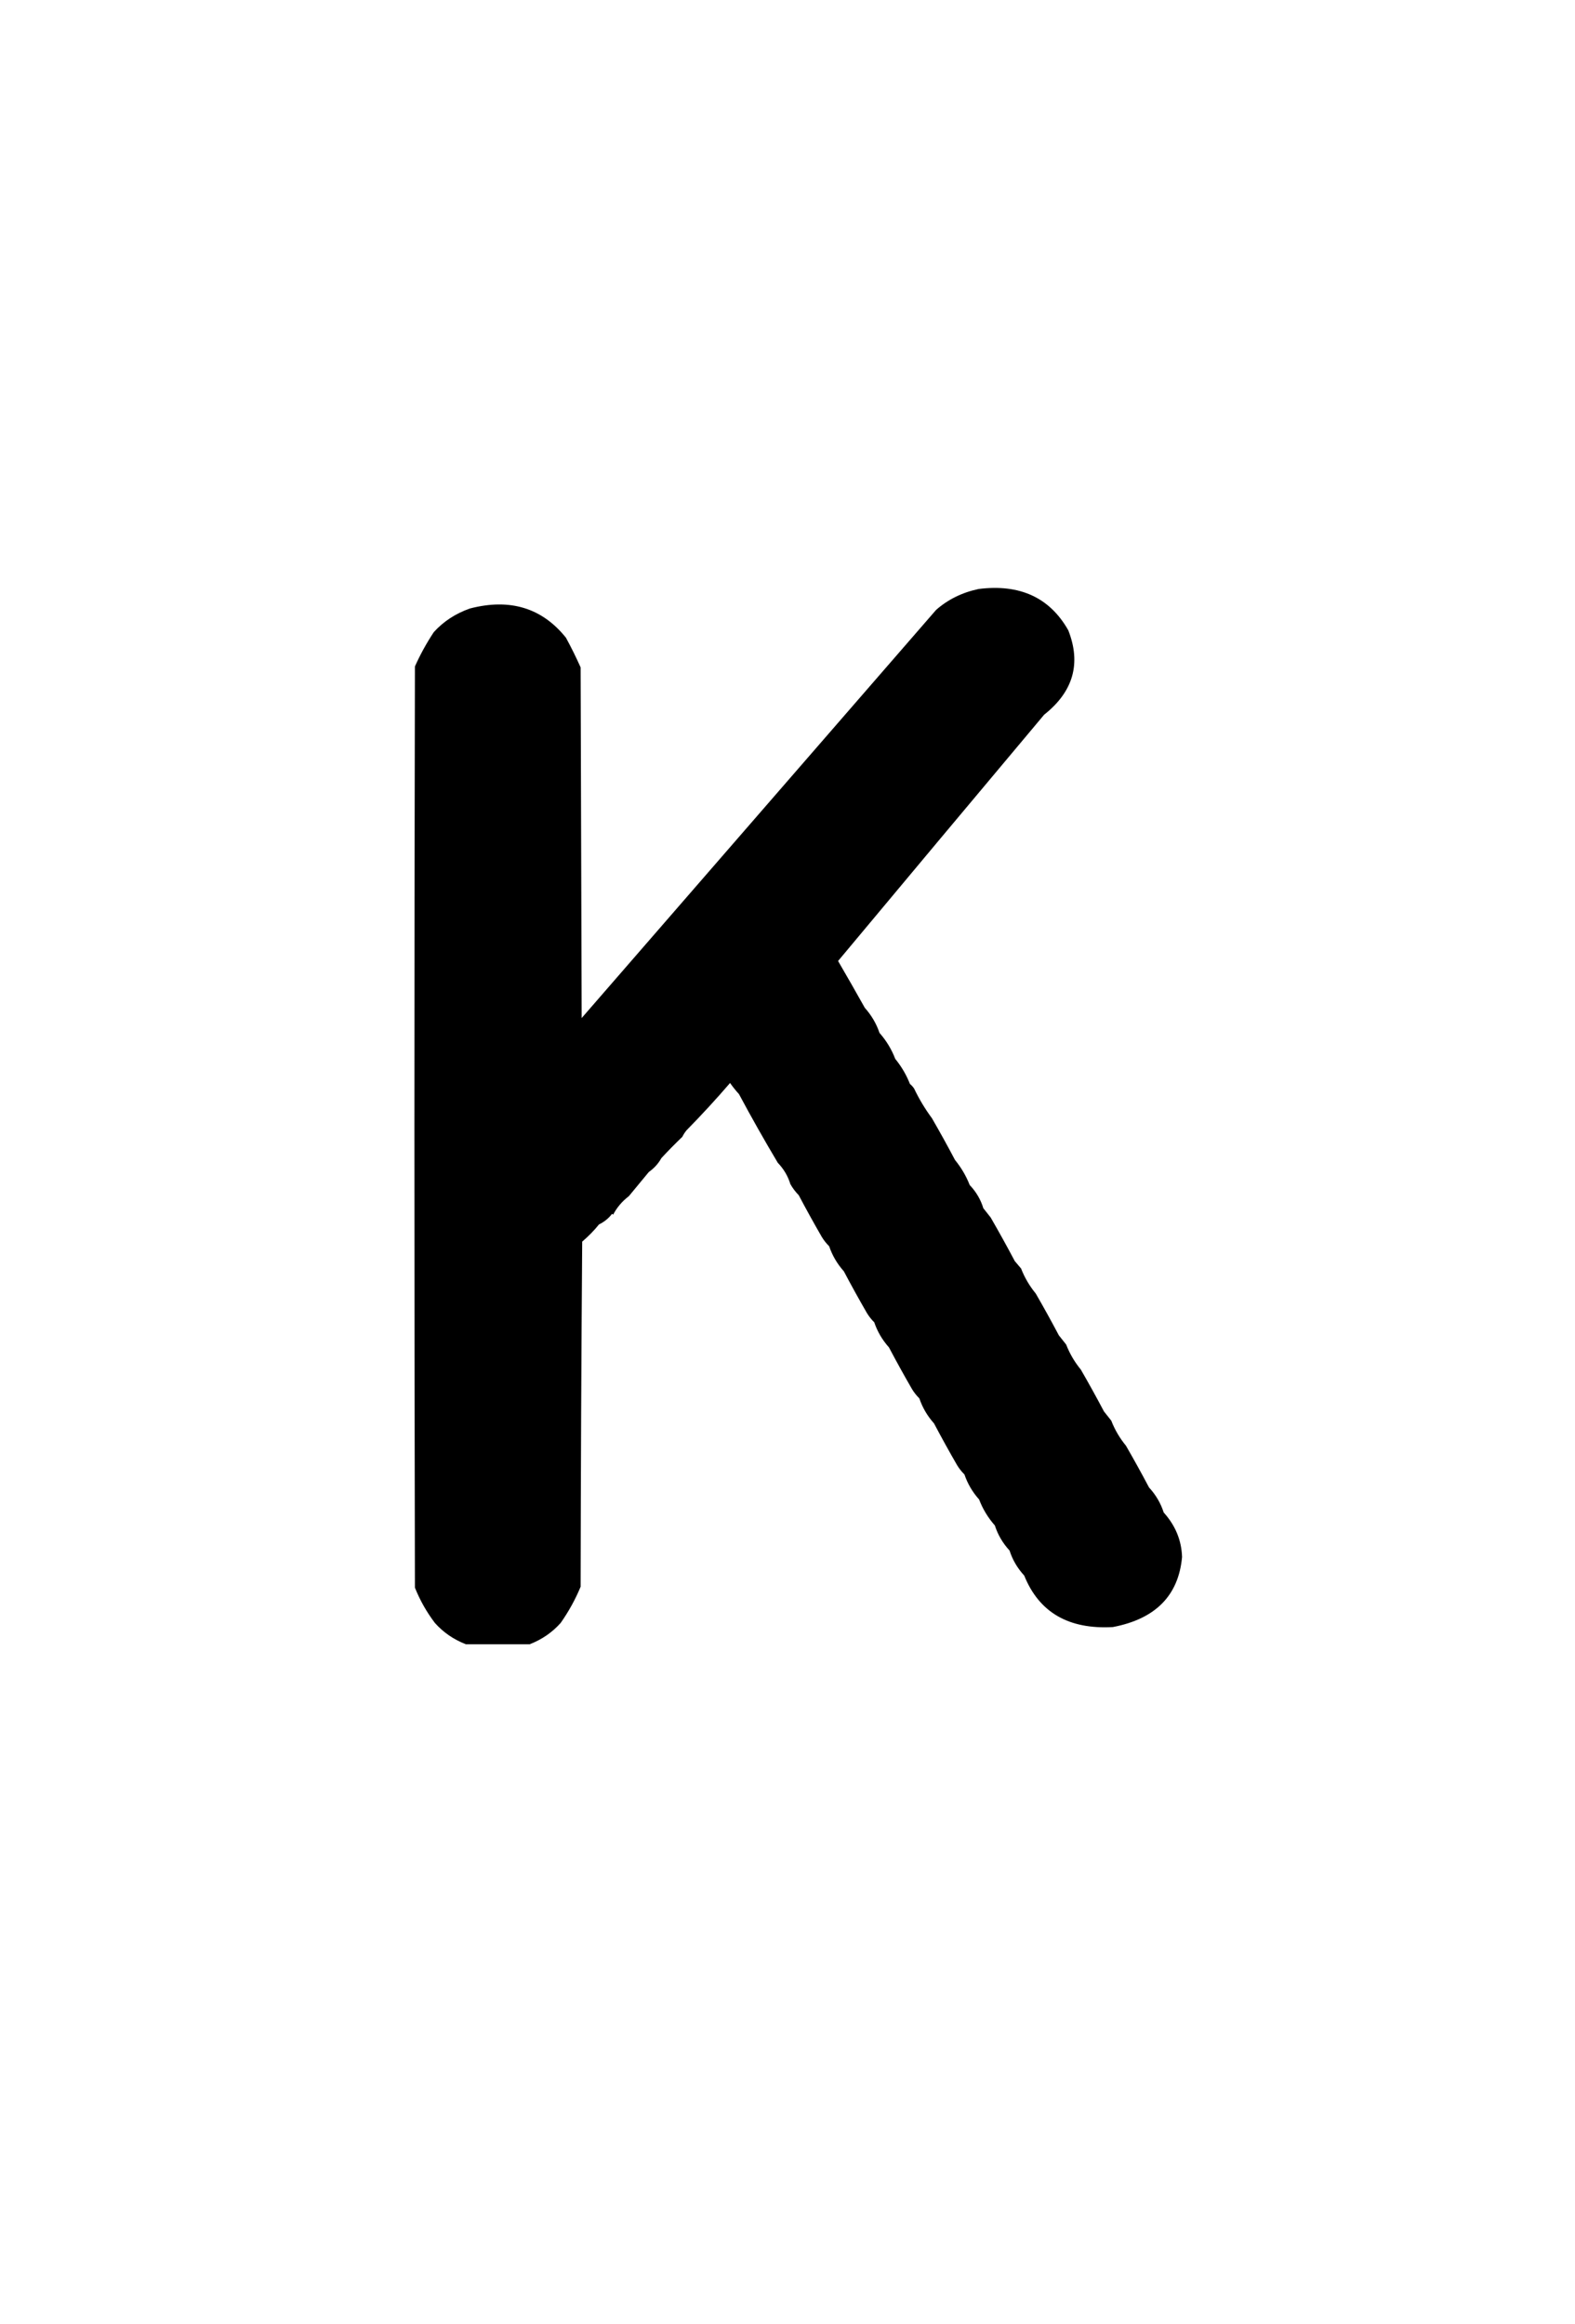 <?xml version="1.0" encoding="UTF-8" standalone="no"?>
<svg
   version="1.1"
   width="820px"
   height="1210px"
   style="shape-rendering:geometricPrecision; text-rendering:geometricPrecision; image-rendering:optimizeQuality; fill-rule:evenodd; clip-rule:evenodd"
   id="svg895"
   sodipodi:docname="k.svg"
   inkscape:version="1.2.1 (0f2f062aeb, 2022-09-21, custom)"
   xmlns:inkscape="http://www.inkscape.org/namespaces/inkscape"
   xmlns:sodipodi="http://sodipodi.sourceforge.net/DTD/sodipodi-0.dtd"
   xmlns="http://www.w3.org/2000/svg"
   xmlns:svg="http://www.w3.org/2000/svg">
  <defs
     id="defs899" />
  <sodipodi:namedview
     id="namedview897"
     pagecolor="#ffffff"
     bordercolor="#000000"
     borderopacity="0.25"
     inkscape:showpageshadow="2"
     inkscape:pageopacity="0.0"
     inkscape:pagecheckerboard="0"
     inkscape:deskcolor="#d1d1d1"
     showgrid="false"
     inkscape:zoom="0.35041322"
     inkscape:cx="176.93396"
     inkscape:cy="836.15566"
     inkscape:window-width="1920"
     inkscape:window-height="1014"
     inkscape:window-x="0"
     inkscape:window-y="30"
     inkscape:window-maximized="1"
     inkscape:current-layer="svg895" />
  <g
     id="g893"
     transform="matrix(0.546,0,0,0.483,205.102,271.882)">
    <path
       style="opacity:1"
       fill="#000000"
       d="m 129.5,1209.5 c -20.333,0 -40.667,0 -61,0 -11.677,-5.16 -21.51,-12.83 -29.5,-23 -7.895,-11.79 -14.228,-24.46 -19,-38 -0.667,-331 -0.667,-662 0,-993 5.042,-12.79 11.042,-25.123 18,-37 9.232,-11.536 20.732,-20.036 34.5,-25.5 38.166,-11.169 68.666,-0.669 91.5,31.5 5.056,10.501 9.722,21.168 14,32 0.333,126 0.667,252 1,378 112.667,-146.667 225.333,-293.333 338,-440 11.375,-11.272 24.875,-18.772 40.5,-22.5 39.327,-5.589 67.827,9.244 85.5,44.5 12.461,35.826 4.795,66.16 -23,91 -65.622,88.411 -131.122,176.911 -196.5,265.5 8.628,16.756 17.128,33.589 25.5,50.5 6.362,8.057 11.028,17.057 14,27 6.556,8.442 11.556,17.776 15,28 5.973,8.277 10.639,17.277 14,27 1.574,1.484 2.907,3.151 4,5 4.738,11.259 10.404,21.925 17,32 7.59,14.846 14.923,29.846 22,45 5.973,8.277 10.639,17.277 14,27 6.164,7.326 10.497,15.66 13,25 2.333,3.333 4.667,6.667 7,10 7.923,15.513 15.59,31.18 23,47 2,2.667 4,5.333 6,8 3.354,9.765 8.021,18.765 14,27 7.59,14.846 14.923,29.846 22,45 2.333,3.333 4.667,6.667 7,10 3.354,9.765 8.021,18.765 14,27 7.59,14.846 14.923,29.846 22,45 2.333,3.333 4.667,6.667 7,10 3.354,9.765 8.021,18.765 14,27 7.59,14.85 14.923,29.85 22,45 6.498,7.99 11.164,16.99 14,27 11.167,14.01 17,30.01 17.5,48 -3.35,41.56 -25.35,66.73 -66,75.5 -42.163,2.68 -70.33,-15.82 -84.5,-55.5 -6.498,-7.99 -11.164,-16.99 -14,-27 -6.498,-7.99 -11.164,-16.99 -14,-27 -6.556,-8.44 -11.556,-17.78 -15,-28 -6.362,-8.06 -11.028,-17.06 -14,-27 -2.723,-3.06 -5.056,-6.39 -7,-10 -7.59,-14.85 -14.923,-29.846 -22,-45 -6.362,-8.057 -11.028,-17.057 -14,-27 -2.723,-3.057 -5.056,-6.39 -7,-10 -7.59,-14.846 -14.923,-29.846 -22,-45 -6.362,-8.057 -11.028,-17.057 -14,-27 -2.723,-3.057 -5.056,-6.39 -7,-10 -7.59,-14.846 -14.923,-29.846 -22,-45 -6.362,-8.057 -11.028,-17.057 -14,-27 -2.723,-3.057 -5.056,-6.39 -7,-10 -7.59,-14.846 -14.923,-29.846 -22,-45 -3.163,-3.656 -5.829,-7.656 -8,-12 -2.306,-8.612 -6.306,-16.278 -12,-23 -12.876,-24.419 -25.209,-49.086 -37,-74 -3.079,-3.824 -5.912,-7.824 -8.5,-12 -13.265,17.435 -27.099,34.435 -41.5,51 -1.586,2.17 -2.92,4.504 -4,7 -6.903,7.48 -13.569,15.146 -20,23 -2.86,5.865 -6.86,10.865 -12,15 -6.333,8.667 -12.667,17.333 -19,26 -6.46,5.593 -11.46,12.26 -15,20 -0.333,-0.333 -0.667,-0.667 -1,-1 -3.23,4.863 -7.396,8.696 -12.5,11.5 -4.753,6.674 -10.086,12.84 -16,18.5 -0.833,123.999 -1.333,248 -1.5,372 -4.983,13.63 -11.316,26.63 -19,39 -7.99,10.17 -17.823,17.84 -29.5,23 z"
       id="path891" />
  </g>
</svg>
